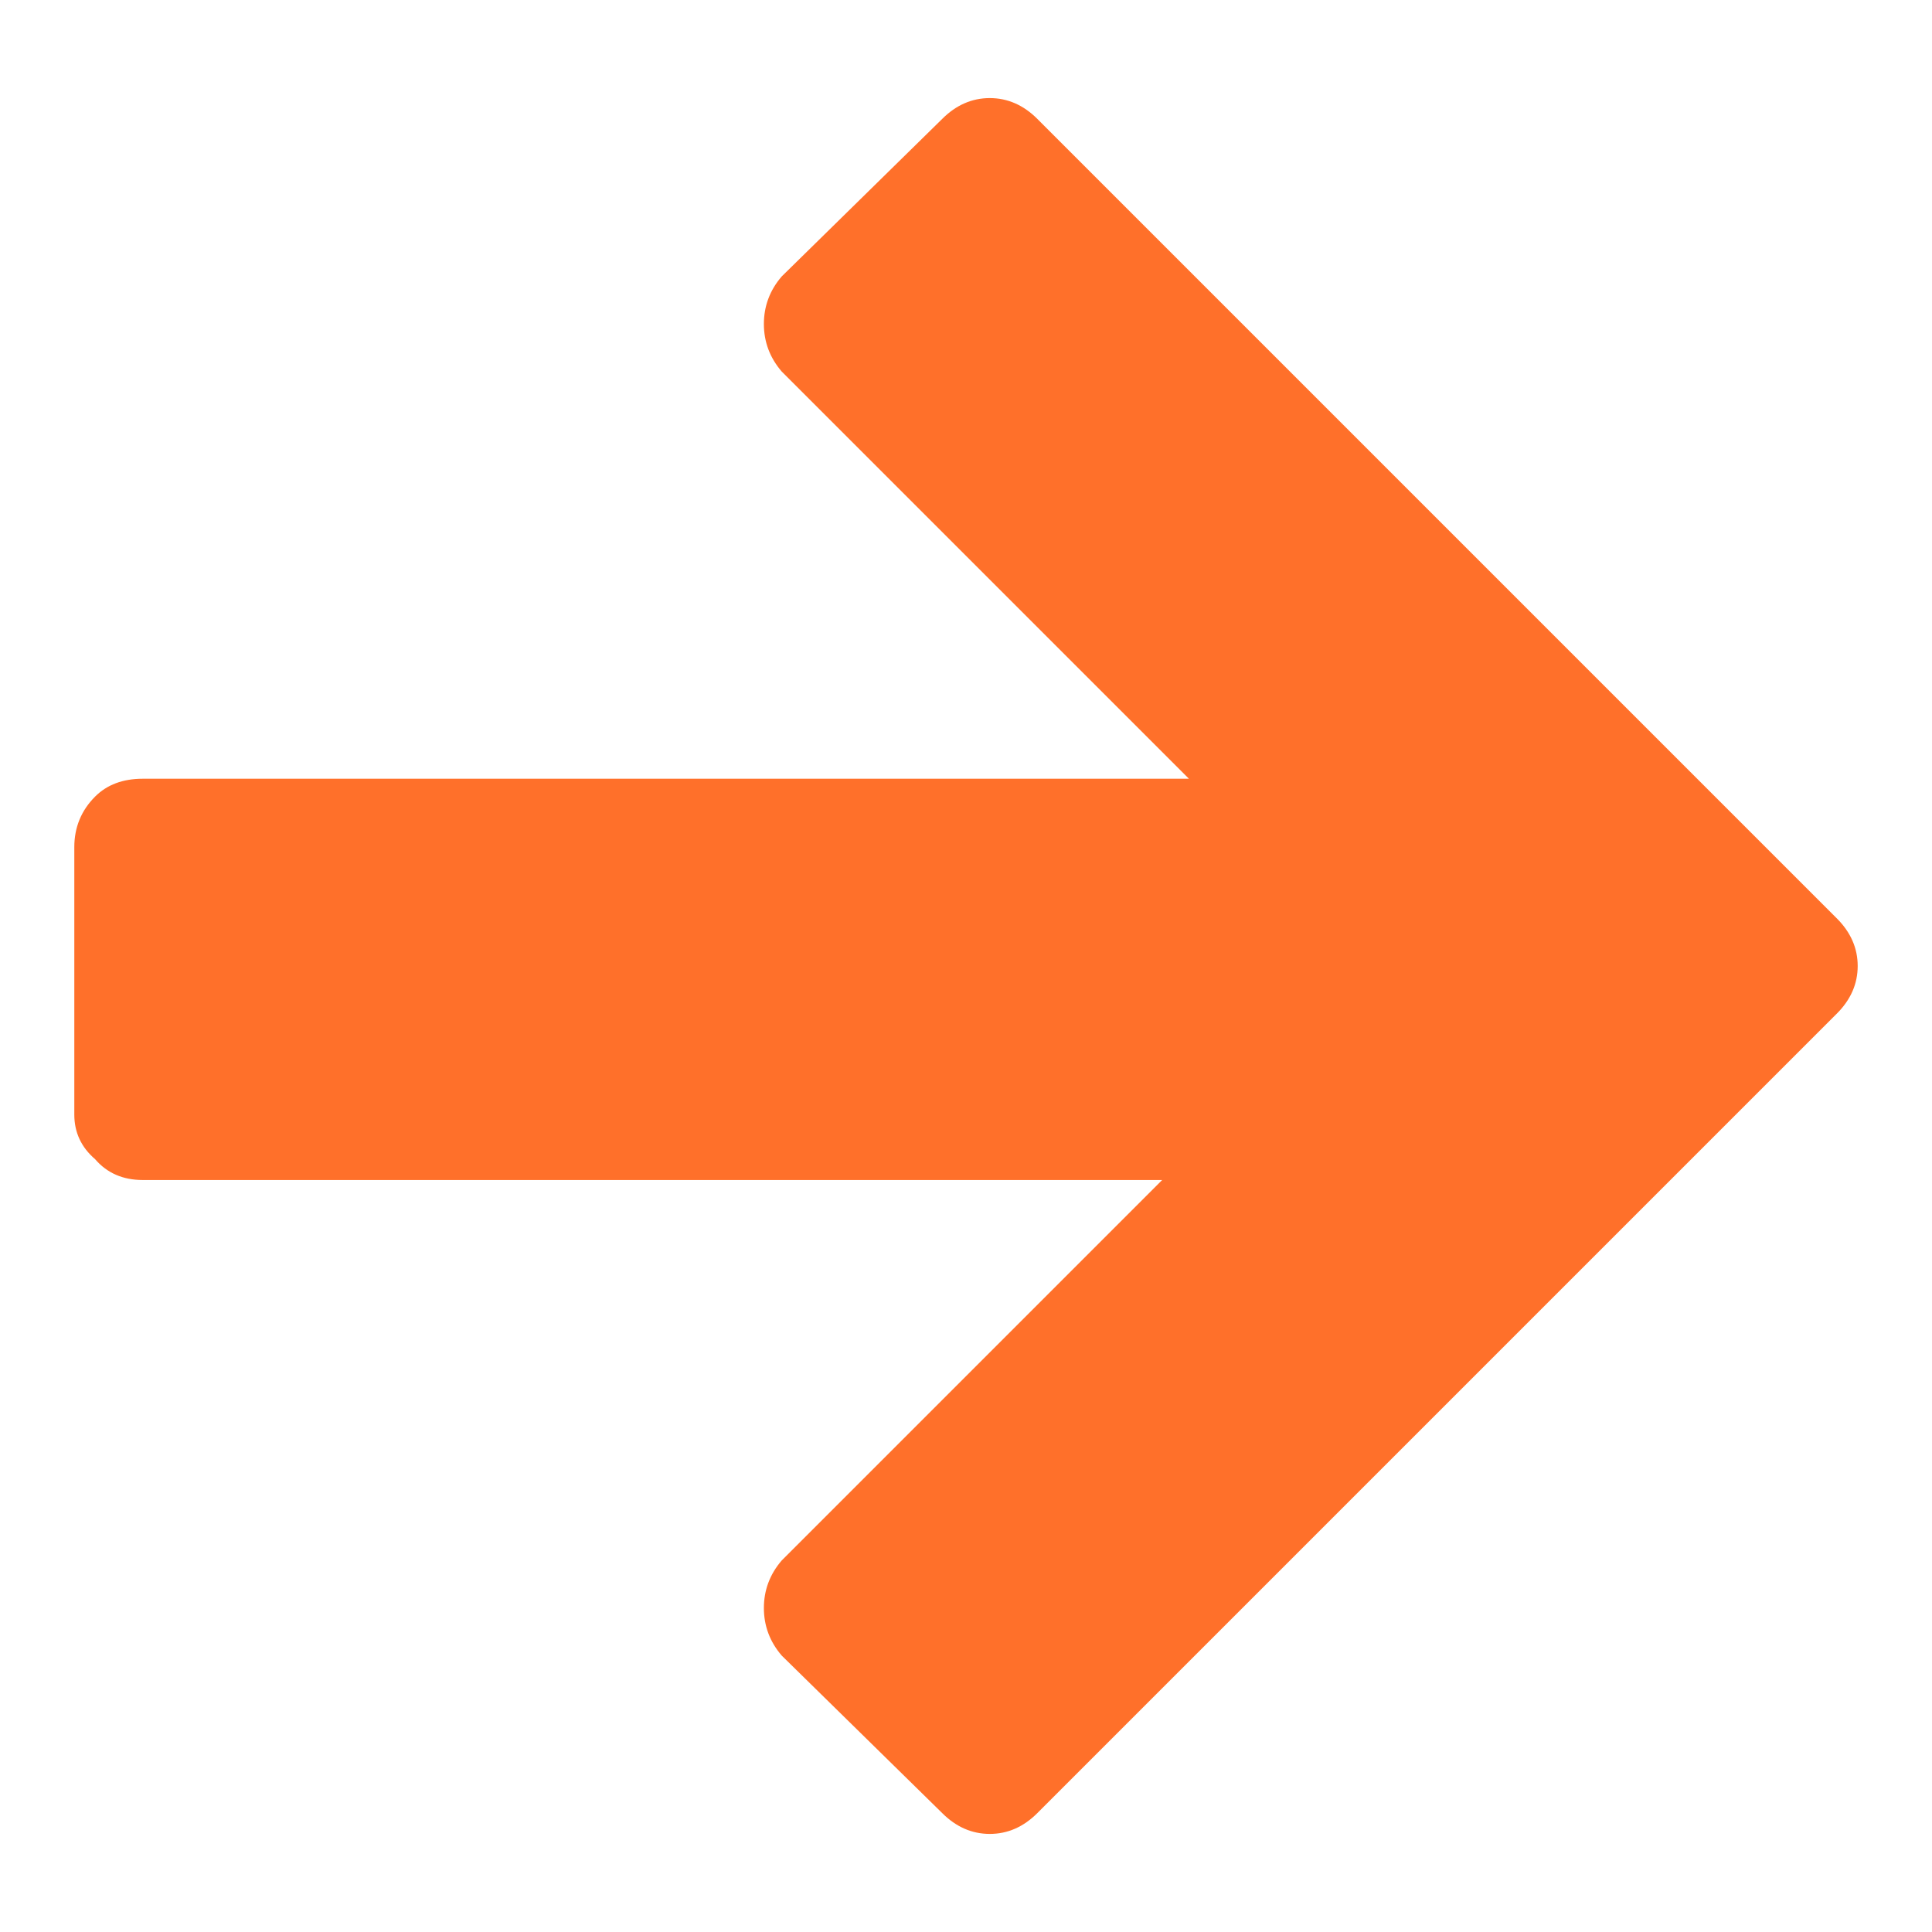 <svg width="13" height="13" viewBox="0 0 13 13" fill="none" xmlns="http://www.w3.org/2000/svg">
<path d="M0.96 7.94H7.82L5.26 10.5C5.18 10.593 5.14 10.7 5.14 10.82C5.14 10.94 5.18 11.047 5.26 11.14L6.34 12.2C6.433 12.293 6.54 12.34 6.66 12.34C6.78 12.34 6.887 12.293 6.98 12.2L12.36 6.82C12.453 6.727 12.5 6.62 12.5 6.5C12.5 6.38 12.453 6.273 12.36 6.18L6.98 0.8C6.887 0.707 6.78 0.66 6.66 0.66C6.54 0.66 6.433 0.707 6.34 0.8L5.26 1.86C5.18 1.953 5.14 2.06 5.14 2.18C5.14 2.3 5.18 2.407 5.26 2.5L8 5.24H0.96C0.827 5.24 0.72 5.28 0.64 5.36C0.547 5.453 0.5 5.567 0.5 5.7V7.5C0.5 7.62 0.547 7.72 0.64 7.8C0.72 7.893 0.827 7.94 0.96 7.94Z" fill="#FF702A"/>
</svg>
